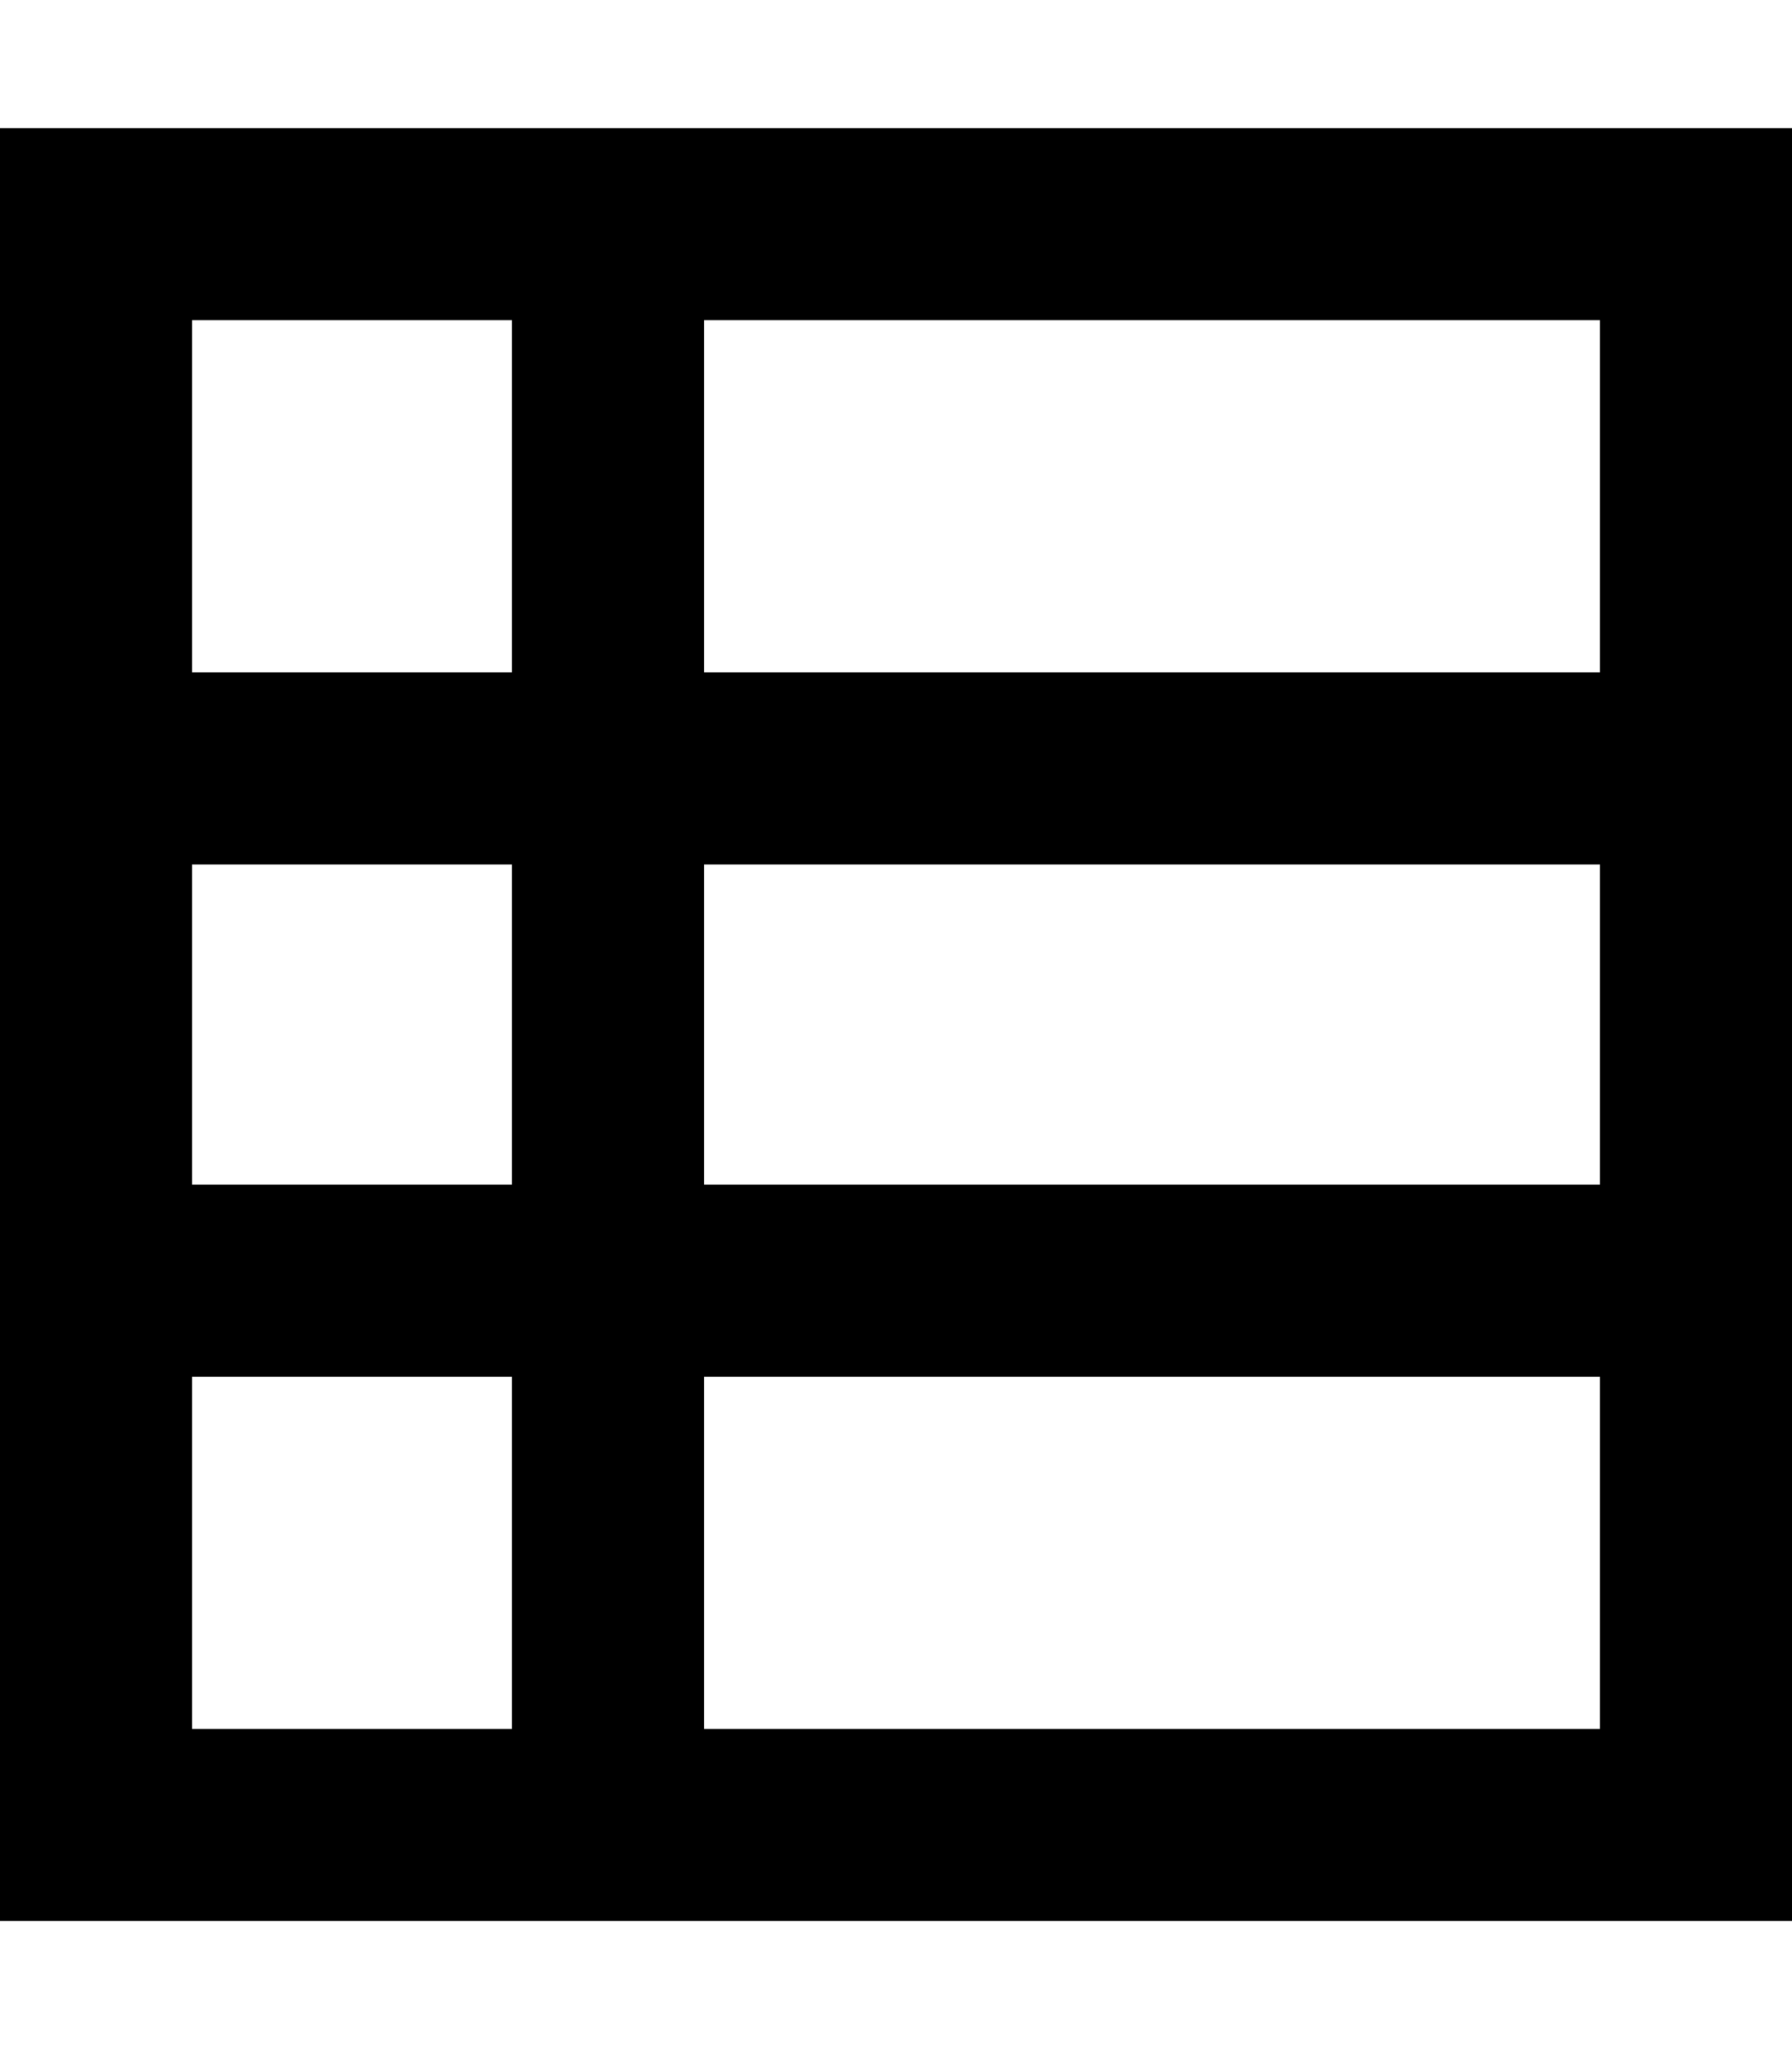 <svg fill="currentColor" xmlns="http://www.w3.org/2000/svg" viewBox="0 0 448 512"><!--! Font Awesome Pro 7.1.0 by @fontawesome - https://fontawesome.com License - https://fontawesome.com/license (Commercial License) Copyright 2025 Fonticons, Inc. --><path fill="currentColor" d="M176 80l0 88 224 0 0-88-224 0zm-48 0l-80 0 0 88 80 0 0-88zM0 216l0-184 448 0 0 448-448 0 0-264zm48 80l80 0 0-80-80 0 0 80zm0 48l0 88 80 0 0-88-80 0zm128 88l224 0 0-88-224 0 0 88zM400 296l0-80-224 0 0 80 224 0z"/></svg>